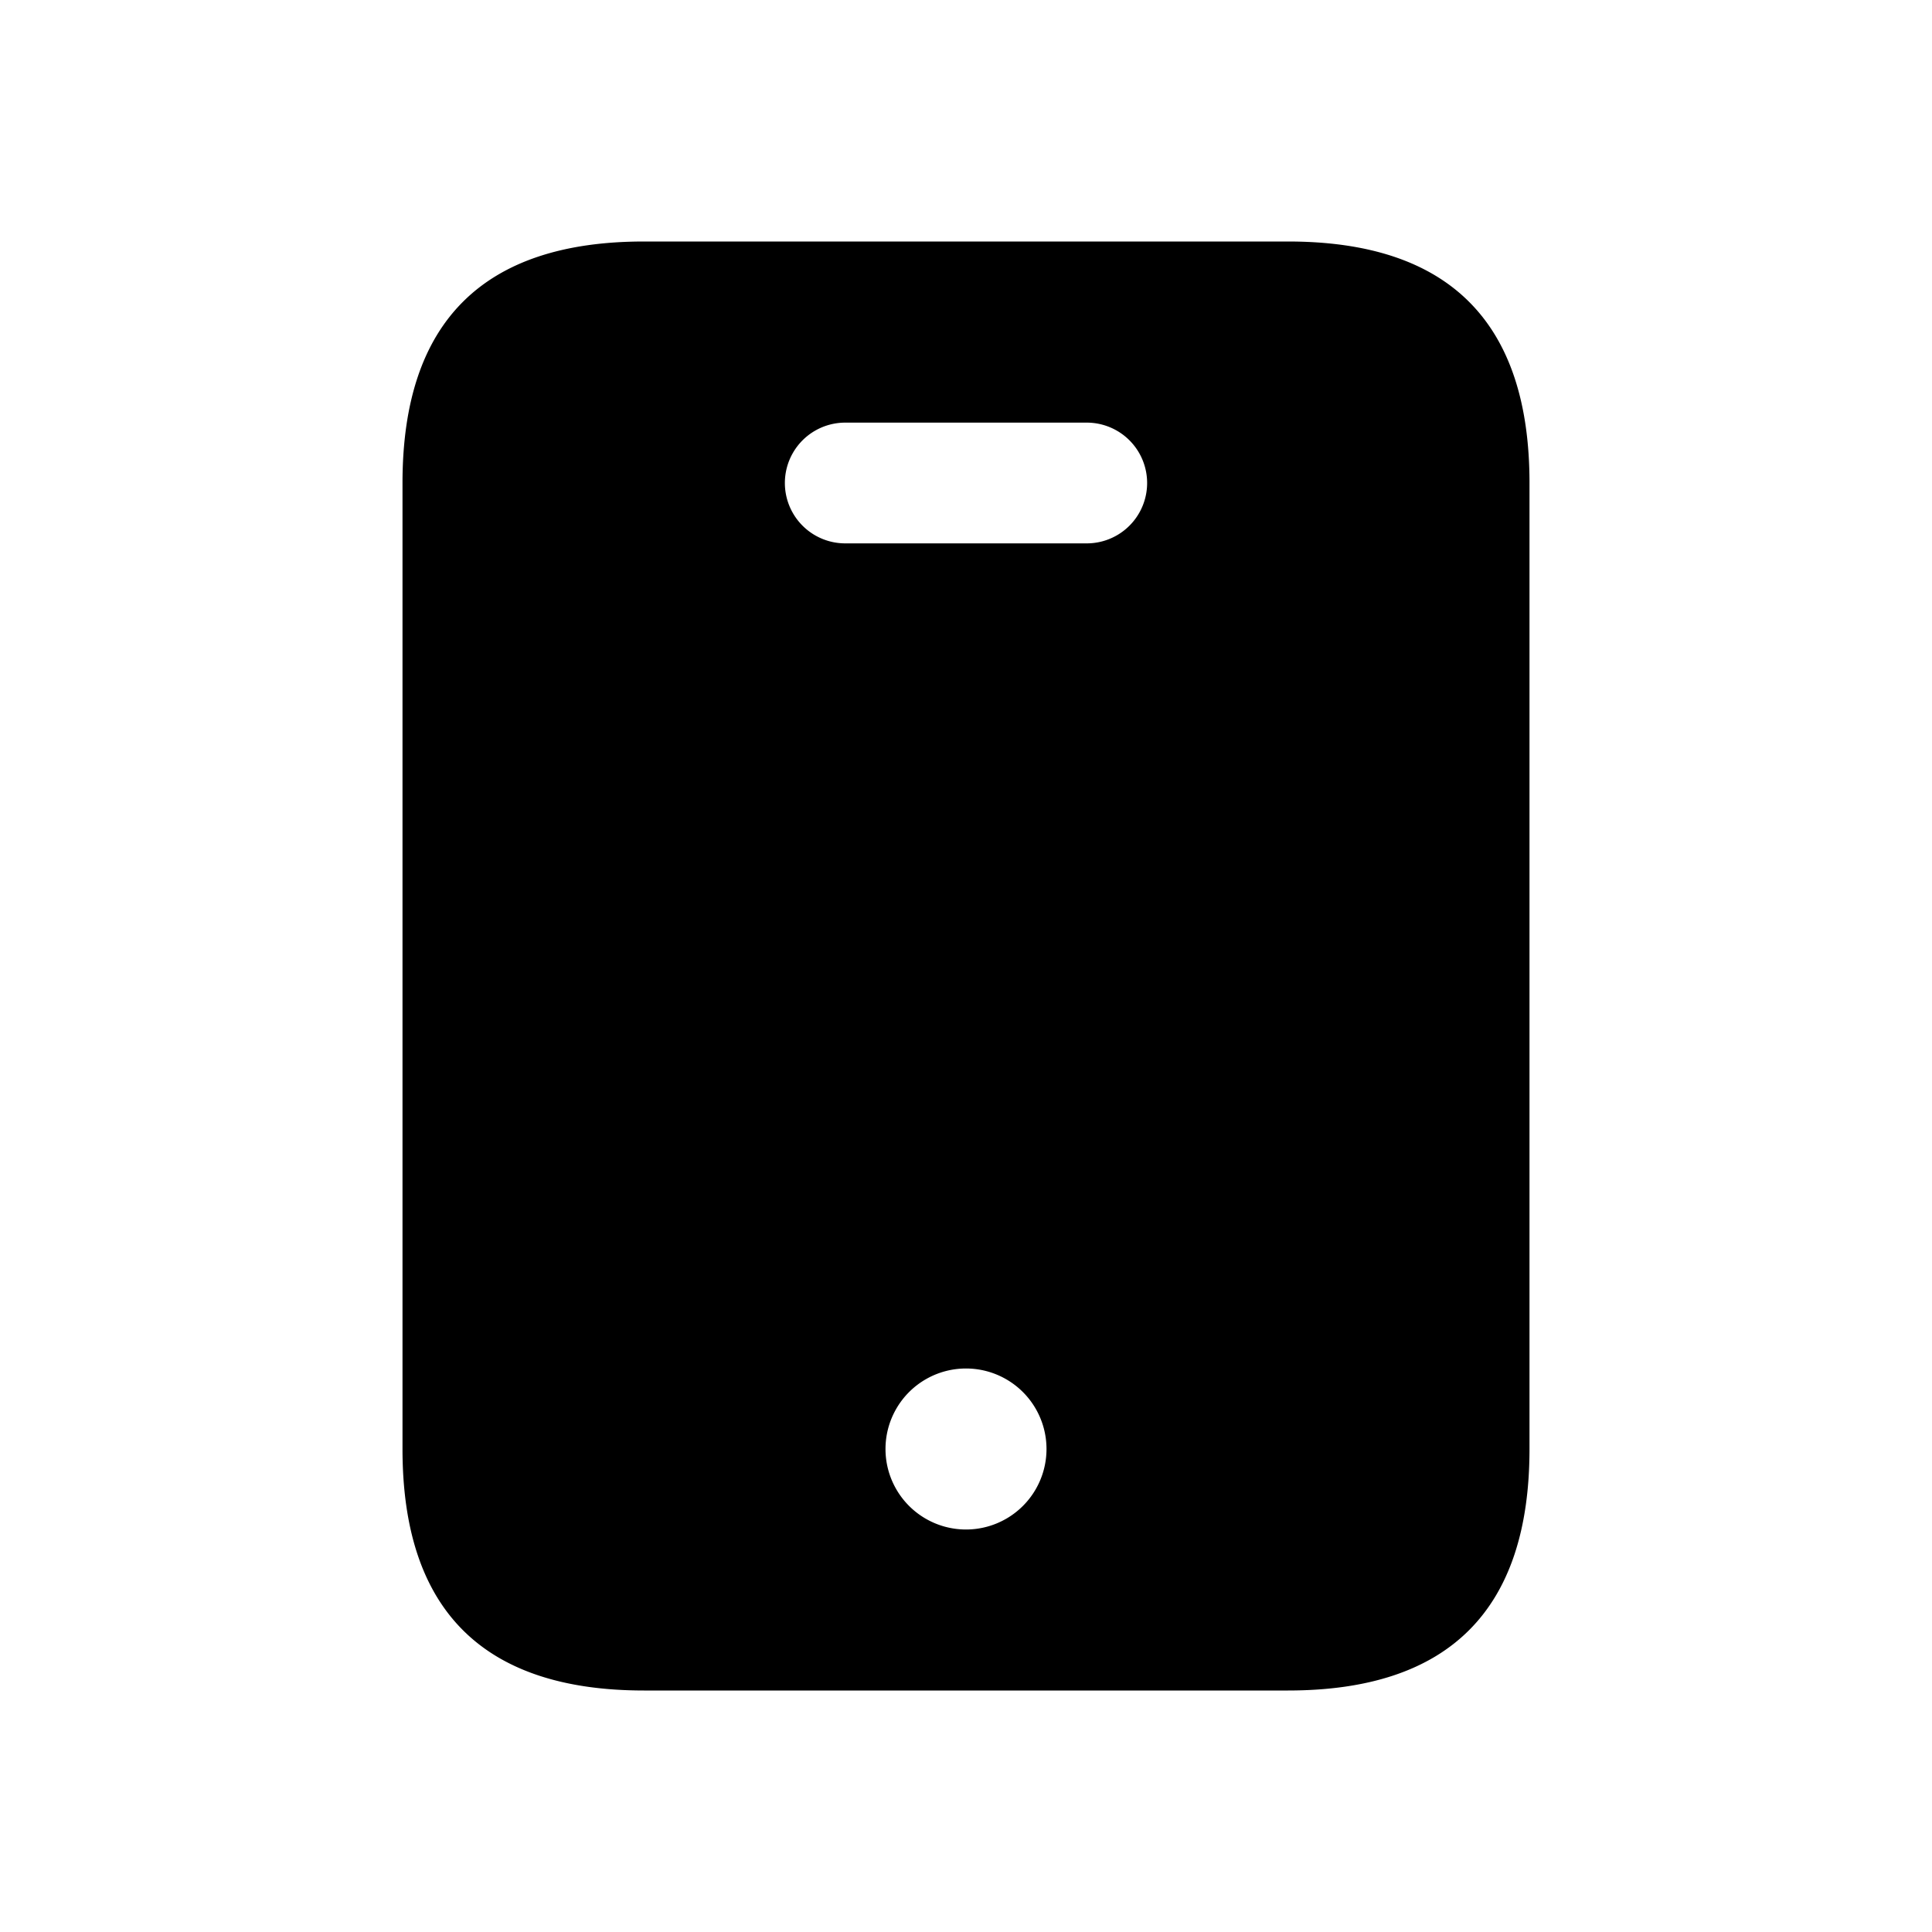 <svg xmlns="http://www.w3.org/2000/svg" width="24" height="24" fill="none"><path fill="currentColor" d="M16 3H8C6 3 5 4 5 6v12c0 2 1 3 3 3h8c2 0 3-1 3-3V6c0-2-1-3-3-3Zm-4 16a1 1 0 1 1 0-2 1 1 0 0 1 0 2Zm1.5-12.25h-3a.75.75 0 0 1 0-1.5h3a.75.75 0 0 1 0 1.5Z"/></svg>